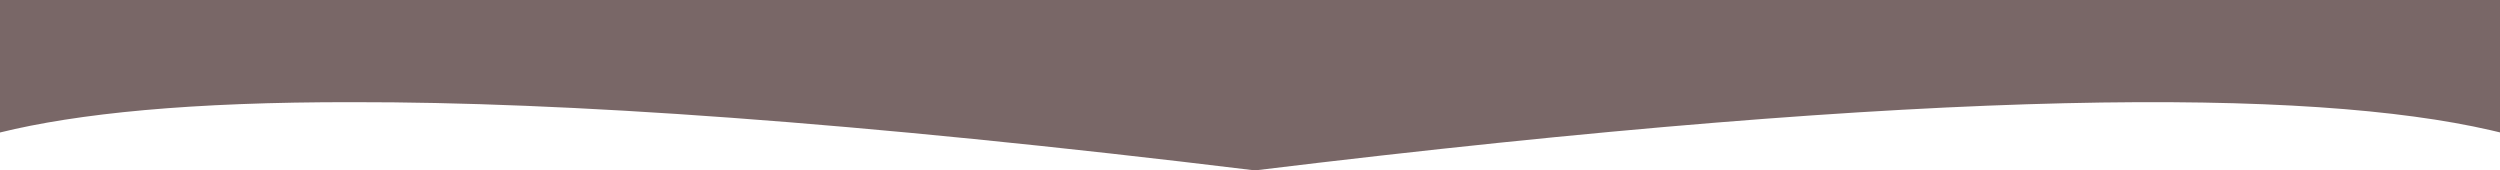 <?xml version="1.0" encoding="UTF-8"?>
<svg id="Layer_2" xmlns="http://www.w3.org/2000/svg" viewBox="0 0 1298.72 88.52">
  <defs>
    <style>
      .cls-1 {
        fill: #6b5757;
        opacity: .9;
      }
    </style>
  </defs>
  <g id="Layer_1-2" data-name="Layer_1">
    <path class="cls-1" d="M1298.72,0v68.79c-1.63-.41-3.3-.8-5-1.19-93.16-21.36-282.56-22.89-641.78,20.92-208.57-25.44-359.89-35.59-468.36-35.44-84.54-.14-143.54,5.87-183.58,15.75V0"/>
  </g>
</svg>